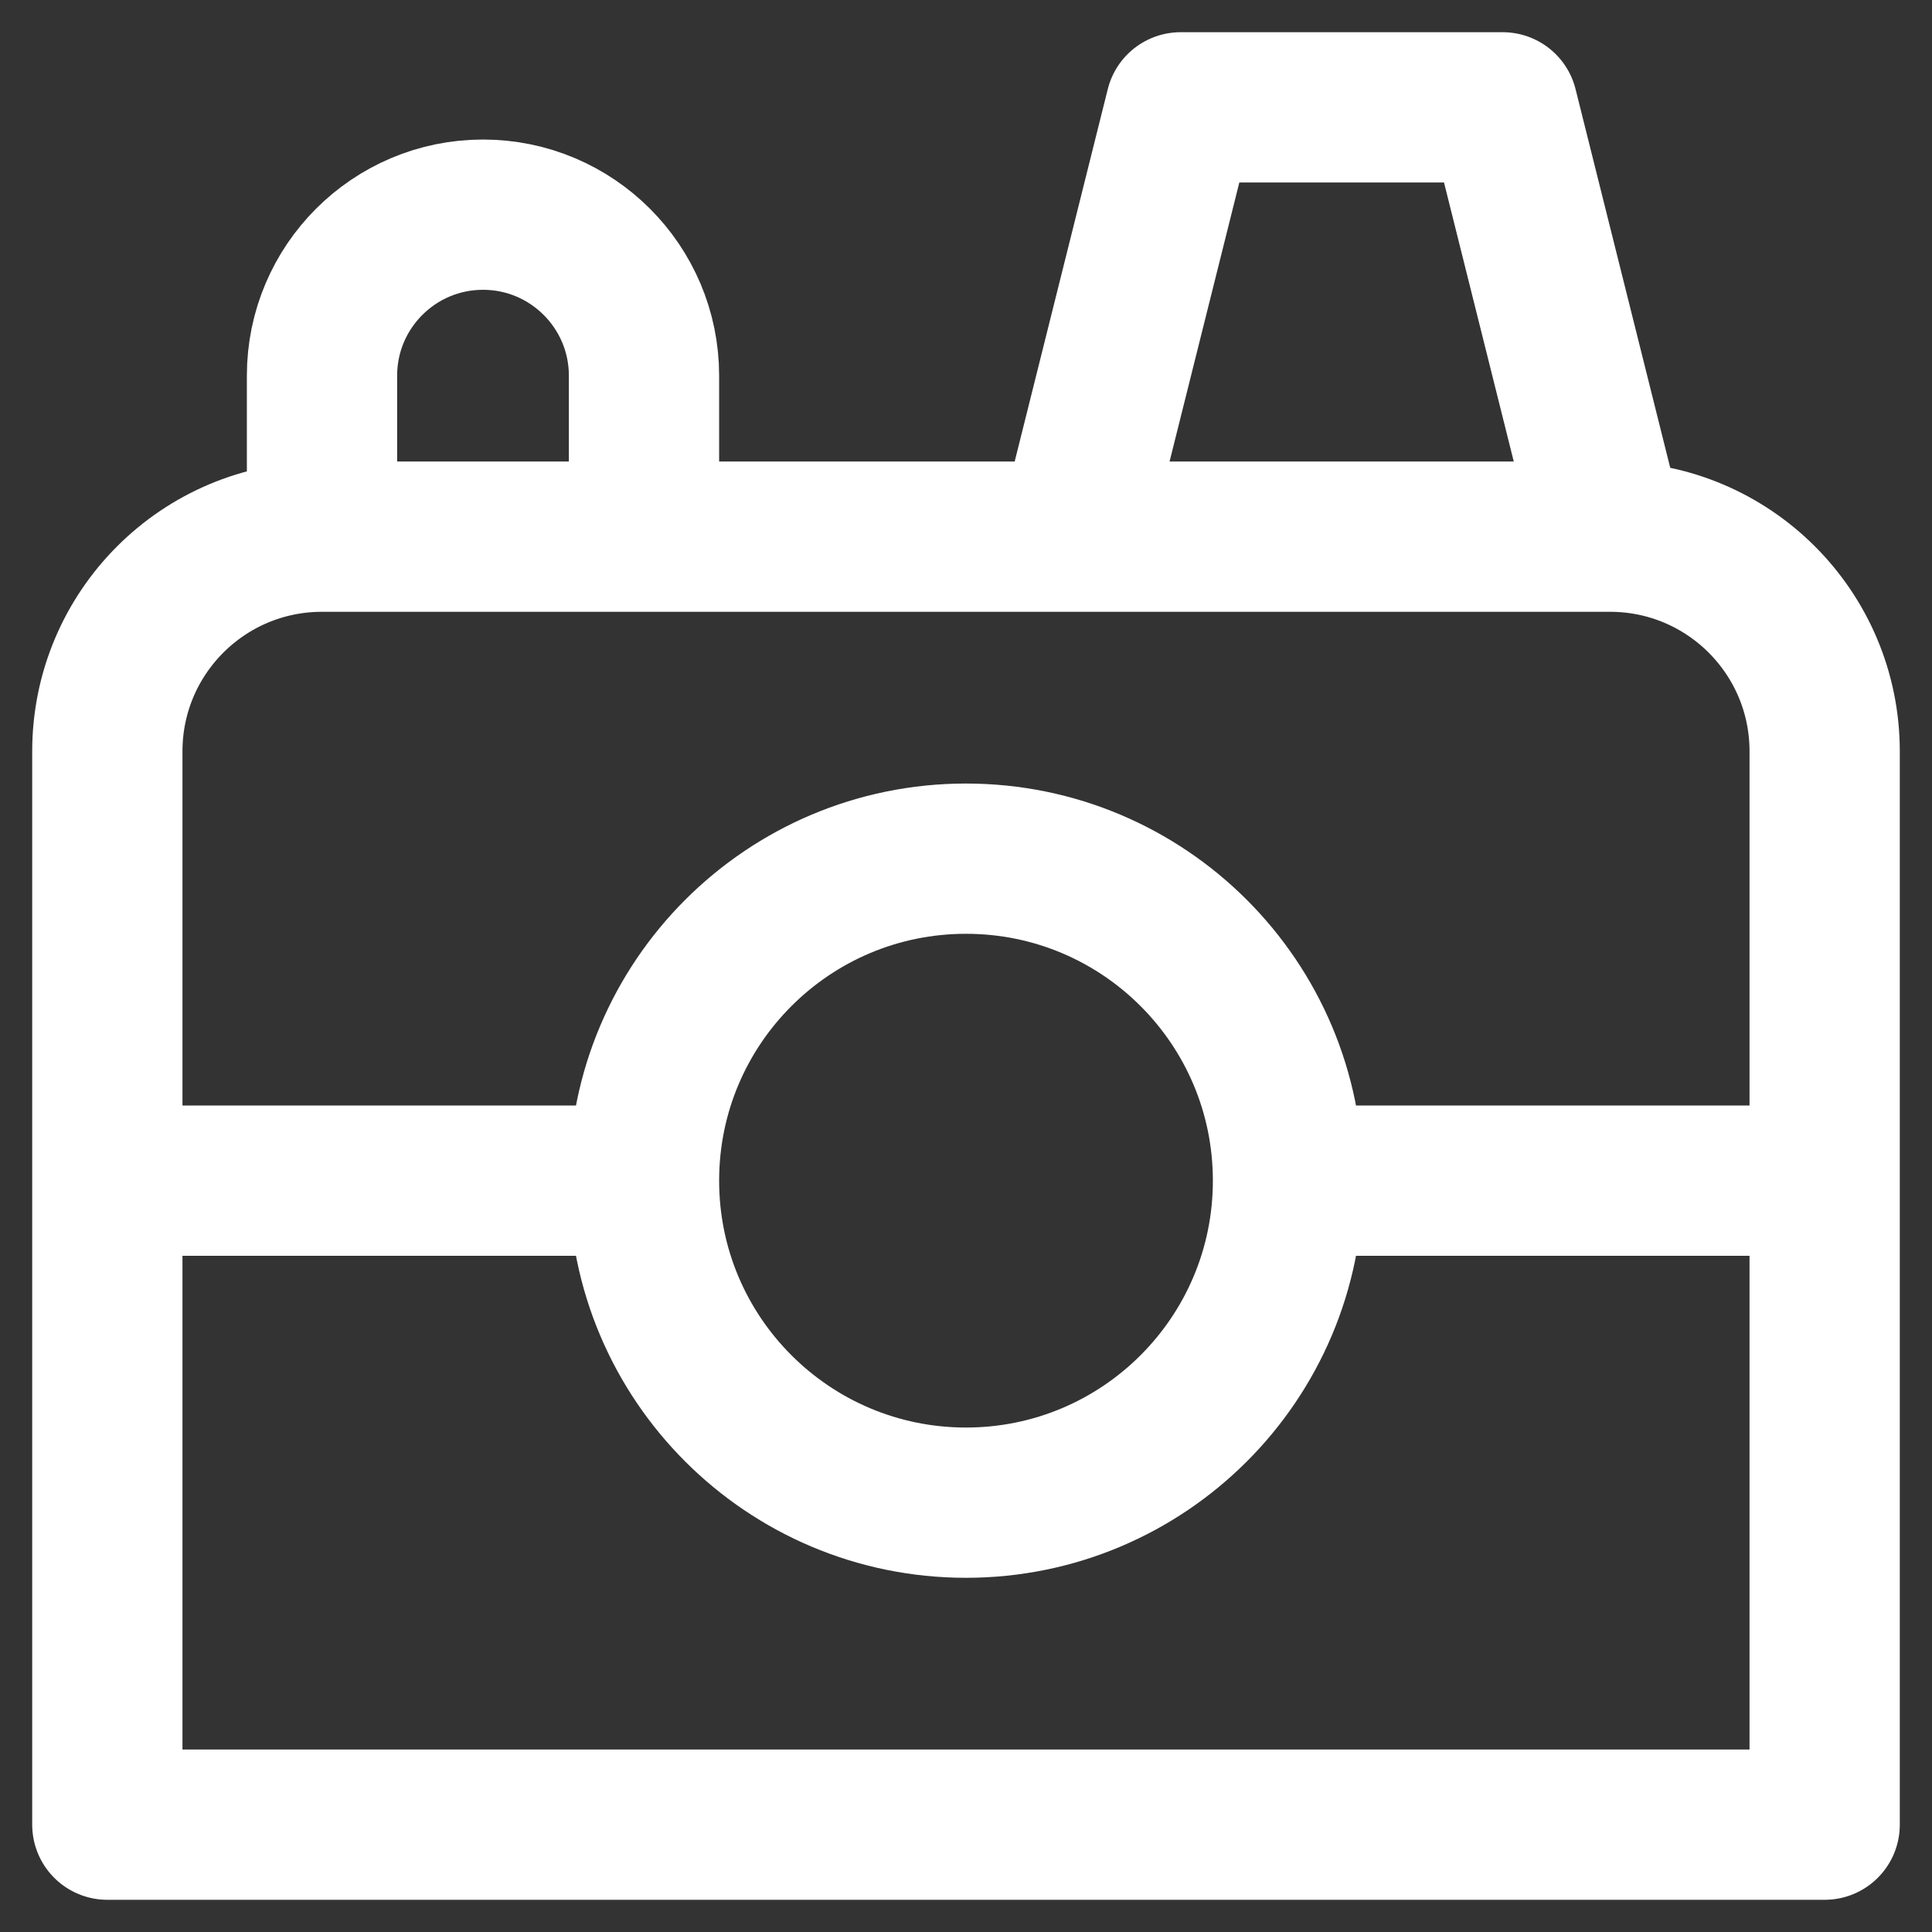 <svg width="18" height="18" viewBox="0 0 18 18" fill="none" xmlns="http://www.w3.org/2000/svg">
<rect x="0" y="0" width="18" height="18" fill="#333333" stroke="none"/>
<path d="M15 5H3M15 5C16.105 5 17 5.895 17 7V17H1V7C1 5.895 1.895 5 3 5M15 5L14 1H11L10 5M3 5V3.5C3 2.672 3.672 2 4.5 2C5.328 2 6 2.672 6 3.5V5M12 11C12 12.657 10.657 14 9 14C7.343 14 6 12.657 6 11M12 11C12 9.343 10.657 8 9 8C7.343 8 6 9.343 6 11M12 11H17M6 11H1" stroke="white" stroke-width="1.4" stroke-linejoin="round"/>
</svg>
